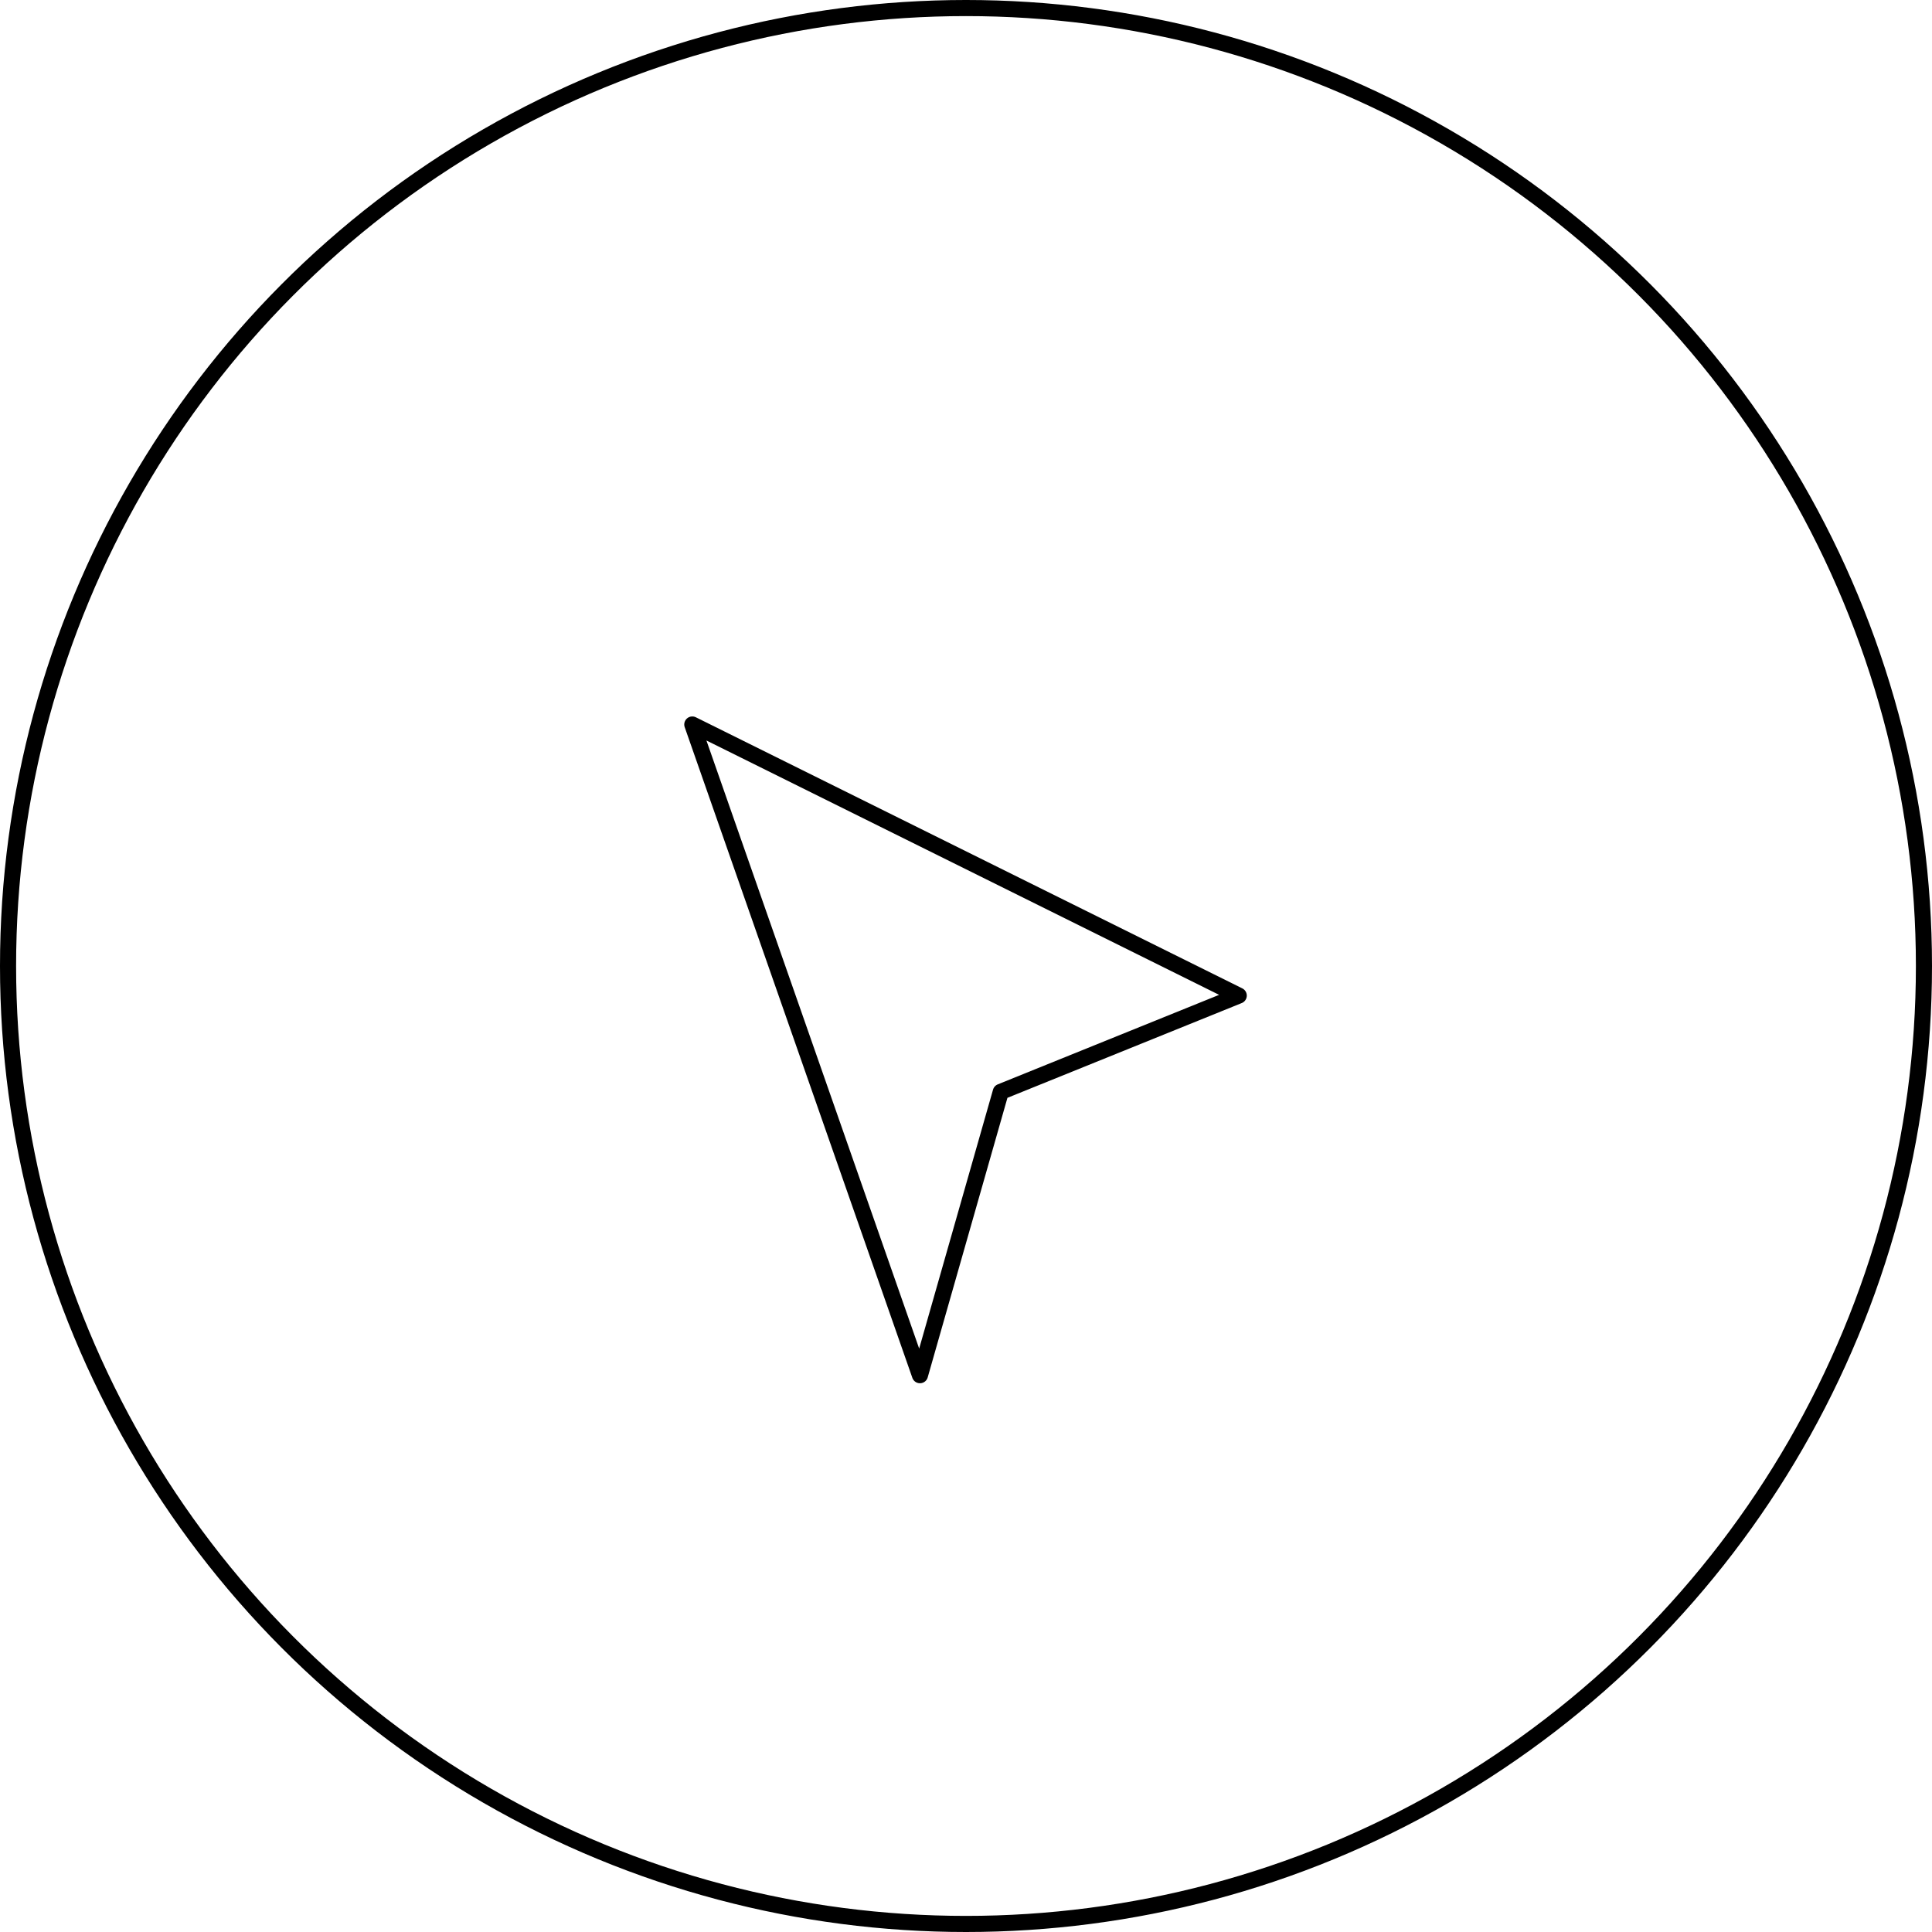 <svg width="120" height="120" viewBox="0 0 120 120" fill="none" xmlns="http://www.w3.org/2000/svg">
<circle cx="60" cy="60" r="59.5" stroke="black"/>
<path d="M43 45L57.14 85.416L62.16 67.816L76.94 61.838L43 45Z" stroke="black" stroke-linecap="round" stroke-linejoin="round"/>
</svg>
